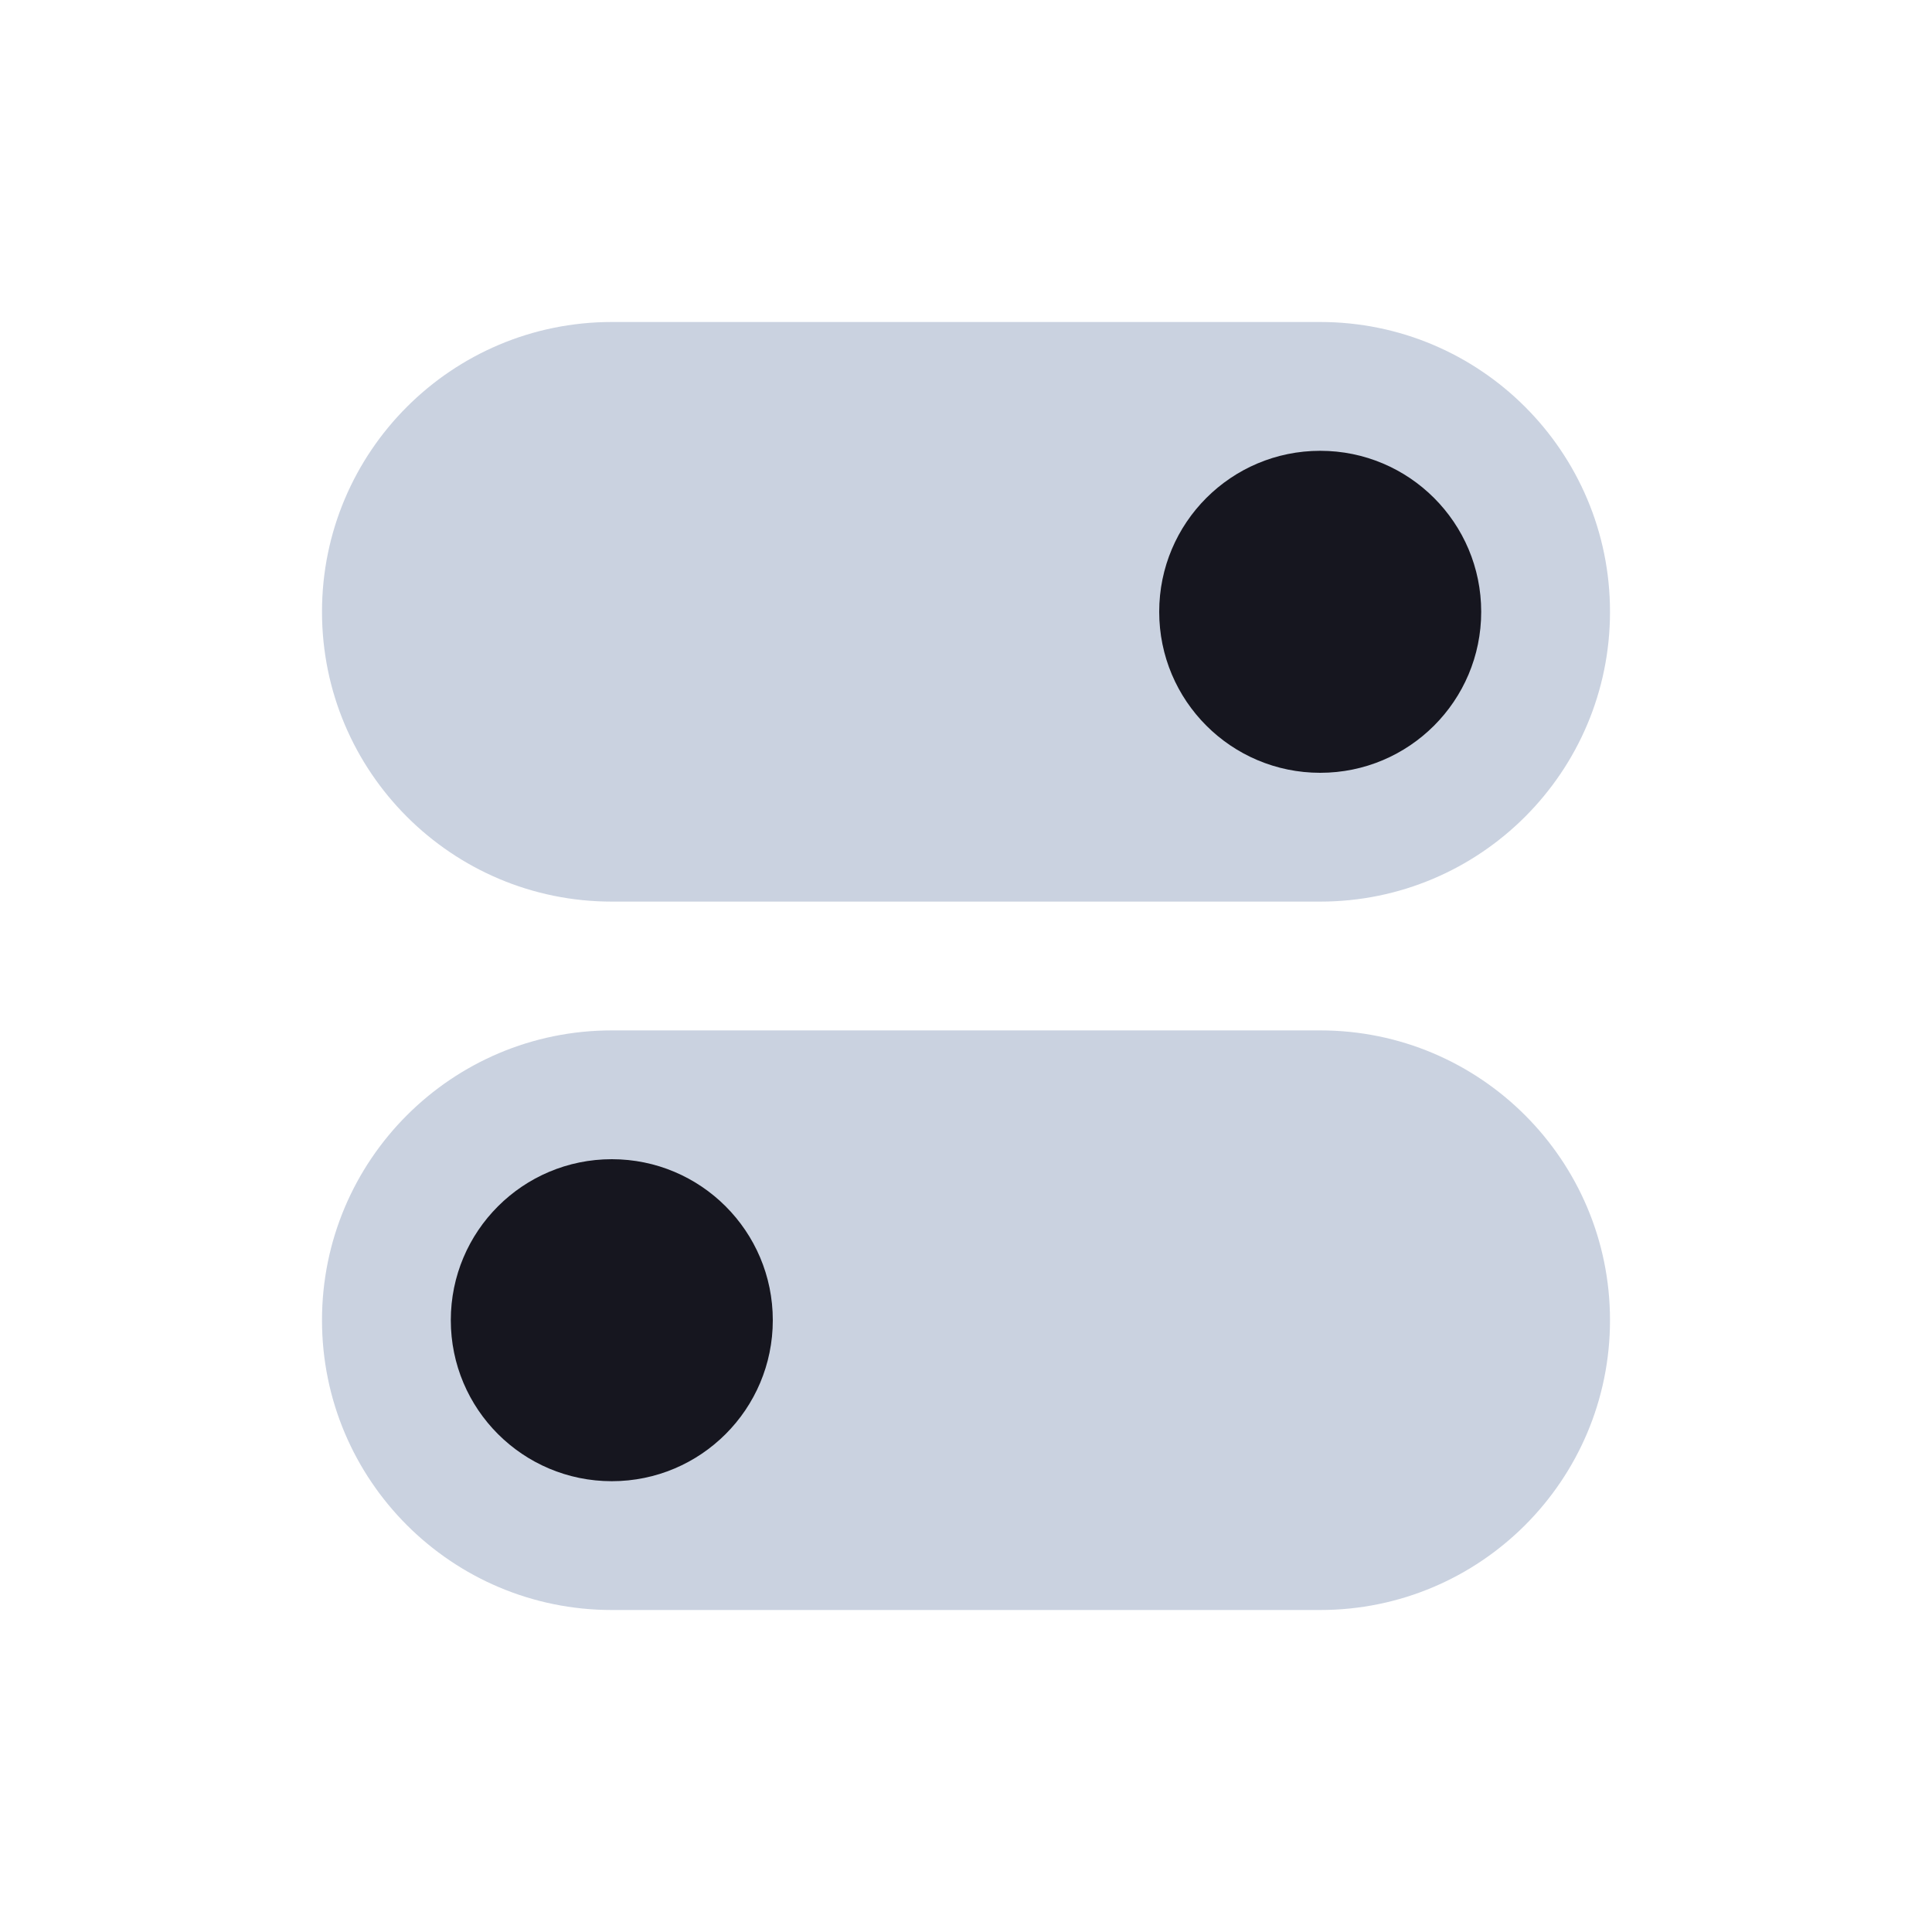<?xml version="1.0" encoding="UTF-8"?>
<svg width="30px" height="30px" viewBox="0 0 30 30" version="1.1" xmlns="http://www.w3.org/2000/svg" xmlns:xlink="http://www.w3.org/1999/xlink">
    <title>2. Icons/Settings 2</title>
    <g id="2.-Icons/Settings-2" stroke="none" stroke-width="1" fill="none" fill-rule="evenodd">
        <g id="Settings-02" transform="translate(5, 5)">
            <path d="M0,4.5 C0,2.015 2.015,0 4.5,0 L15.5,0 C17.985,0 20,2.015 20,4.5 L20,4.5 C20,6.985 17.985,9 15.5,9 L4.5,9 C2.015,9 0,6.985 0,4.5 L0,4.5 Z" id="Path" fill="#A7B4CB" opacity="0.6"></path>
            <path d="M18,4.5 C18,5.881 16.881,7 15.5,7 C14.119,7 13,5.881 13,4.5 C13,3.119 14.119,2 15.5,2 C16.881,2 18,3.119 18,4.5 Z" id="Path" fill="#16161F"></path>
            <path d="M0,15.5 C0,13.015 2.015,11 4.5,11 L15.5,11 C17.985,11 20,13.015 20,15.5 L20,15.5 C20,17.985 17.985,20 15.5,20 L4.5,20 C2.015,20 0,17.985 0,15.5 L0,15.5 Z" id="Path" fill="#A7B4CB" opacity="0.6"></path>
            <path d="M7,15.5 C7,16.881 5.881,18 4.5,18 C3.119,18 2,16.881 2,15.5 C2,14.119 3.119,13 4.5,13 C5.881,13 7,14.119 7,15.5 Z" id="Path" fill="#16161F"></path>
        </g>
    </g>
</svg>